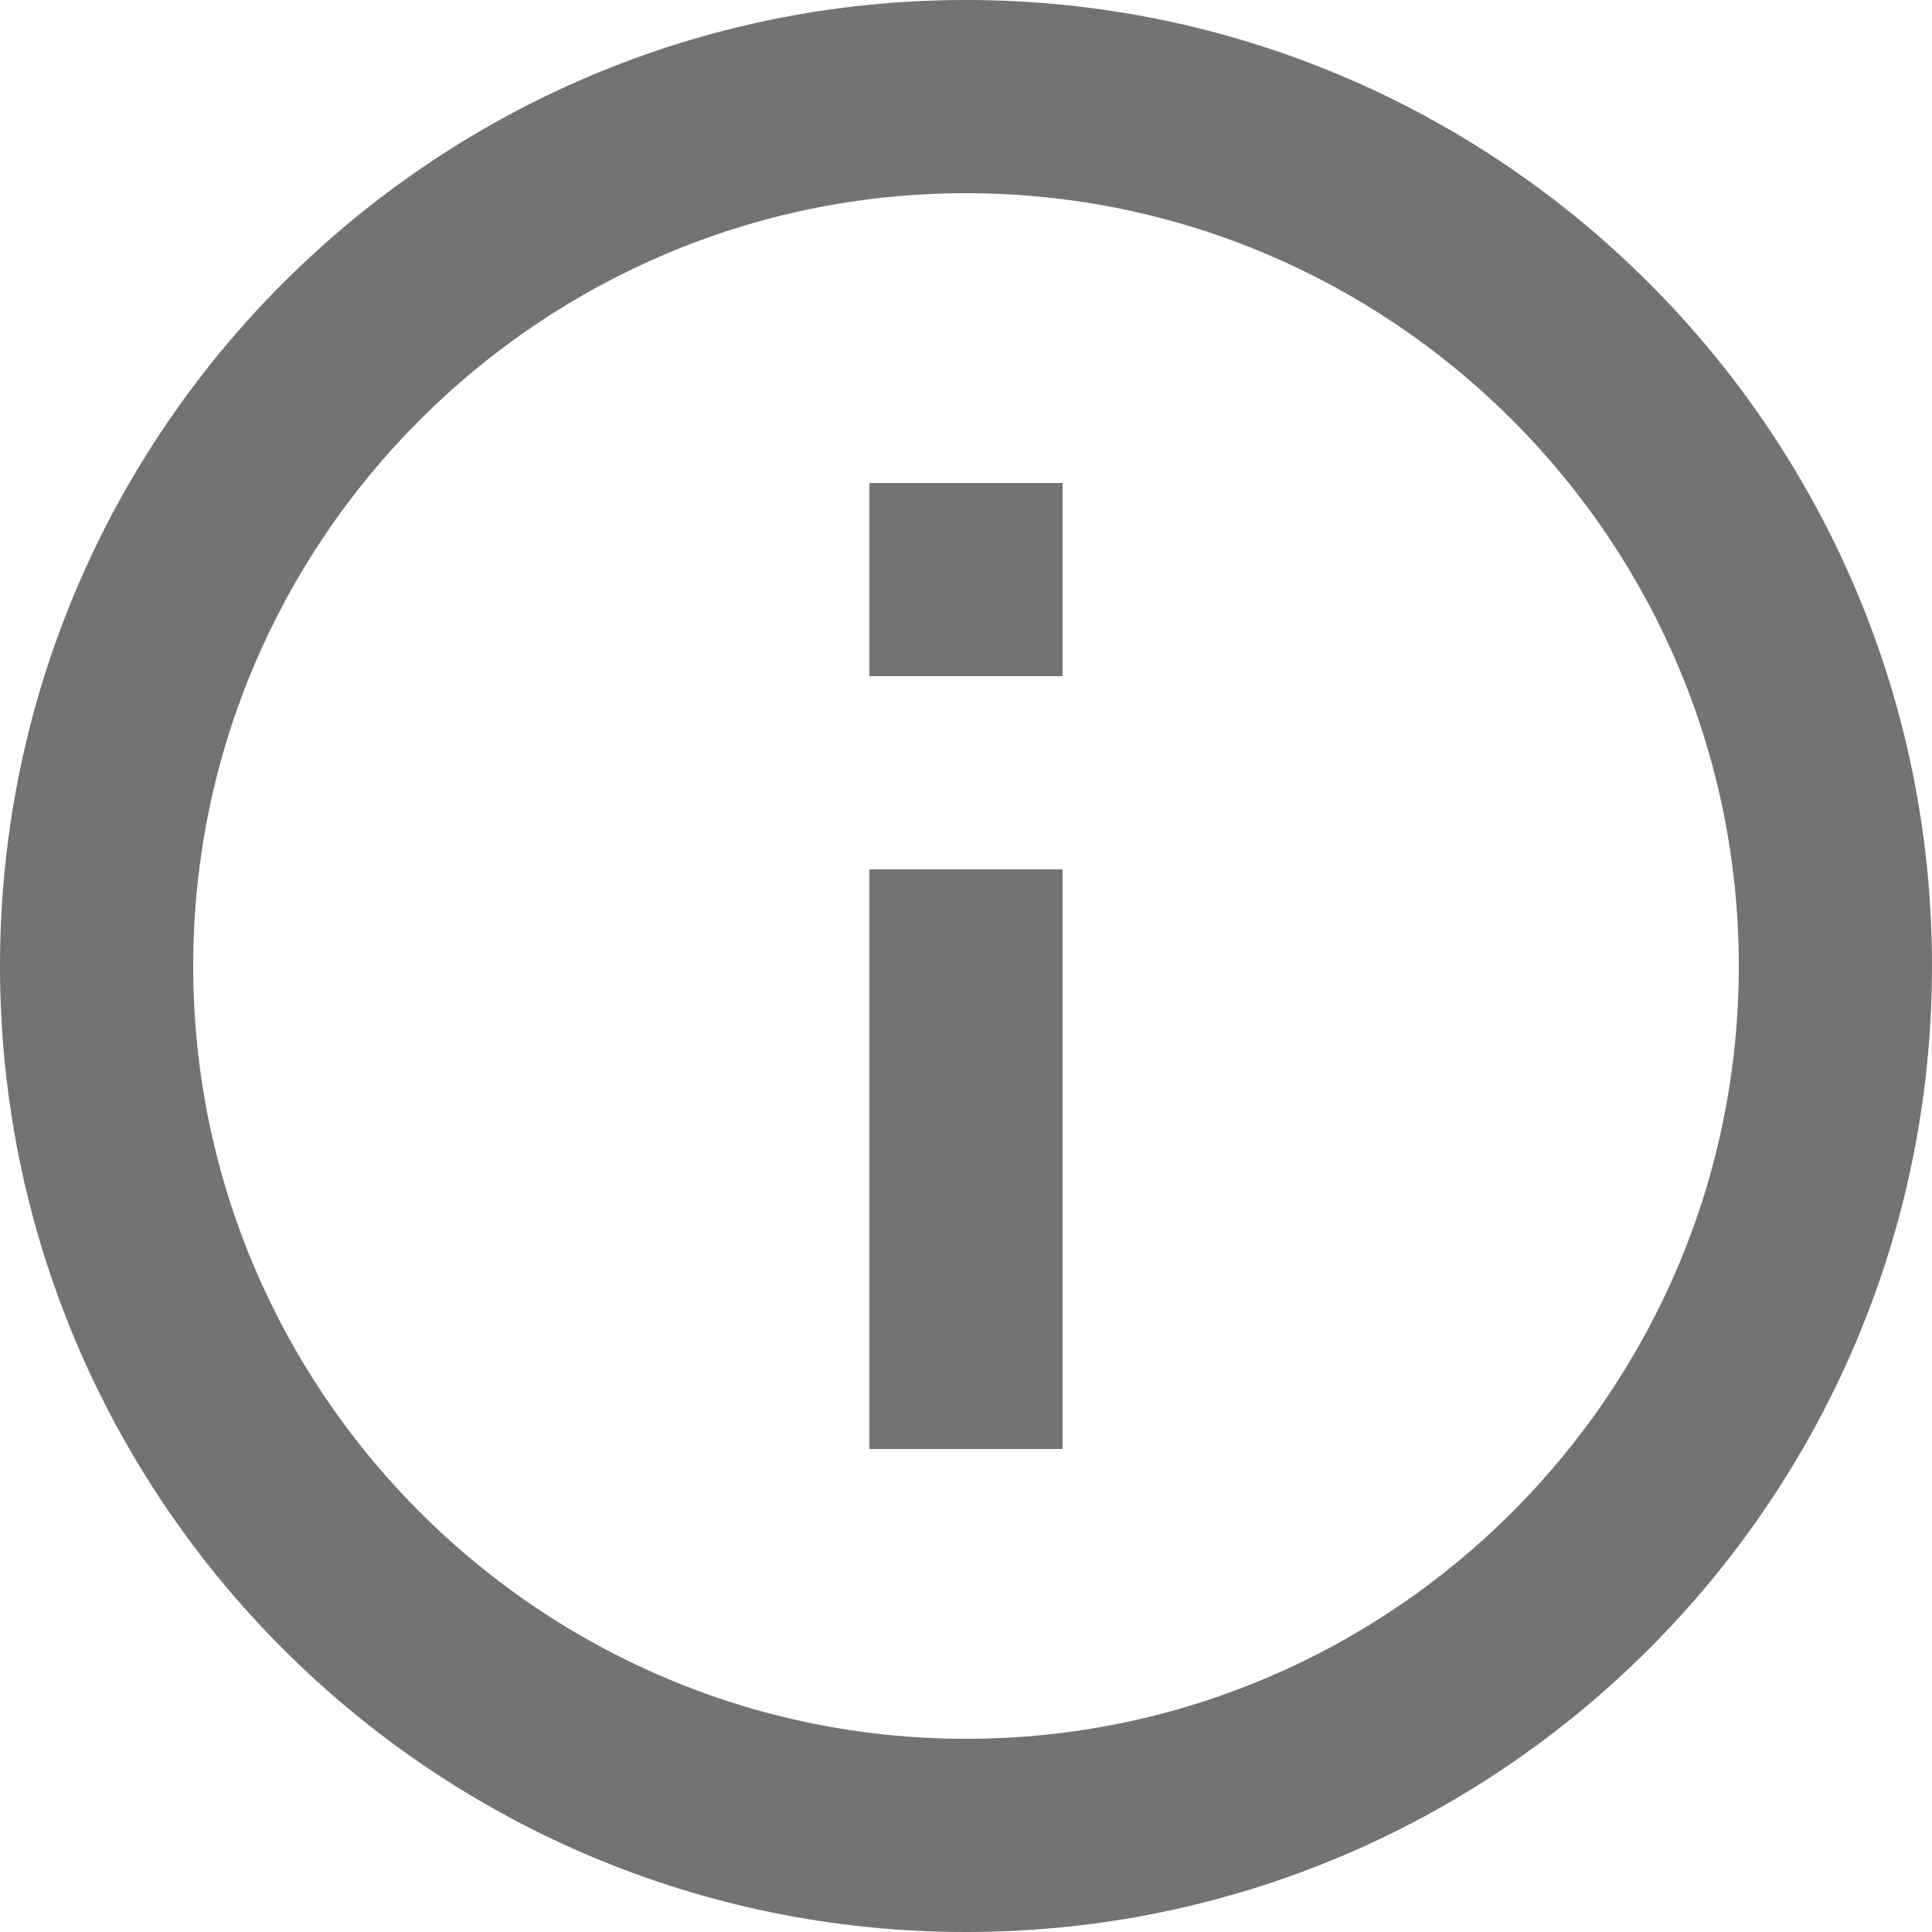 ﻿<?xml version="1.0" encoding="utf-8"?>
<svg version="1.1" xmlns:xlink="http://www.w3.org/1999/xlink" width="13px" height="13px" xmlns="http://www.w3.org/2000/svg">
  <g transform="matrix(1 0 0 1 -377 -335 )">
    <path d="M 5.85 5.85  L 5.85 9.75  L 7.15 9.75  L 7.15 5.85  L 5.85 5.85  Z M 13 6.5  C 13 2.912  10.088 0  6.5 0  C 2.912 0  0 2.912  0 6.5  C 0 10.088  2.912 13  6.5 13  C 10.088 13  13 10.088  13 6.5  Z M 11.7 6.5  C 11.7 9.367  9.367 11.7  6.5 11.7  C 3.634 11.7  1.3 9.367  1.3 6.5  C 1.3 3.634  3.634 1.3  6.5 1.3  C 9.367 1.3  11.7 3.634  11.7 6.5  Z M 5.85 3.25  L 5.85 4.55  L 7.15 4.55  L 7.15 3.25  L 5.85 3.25  Z " fill-rule="nonzero" fill="#737373" stroke="none" transform="matrix(1 0 0 1 377 335 )" />
  </g>
</svg>